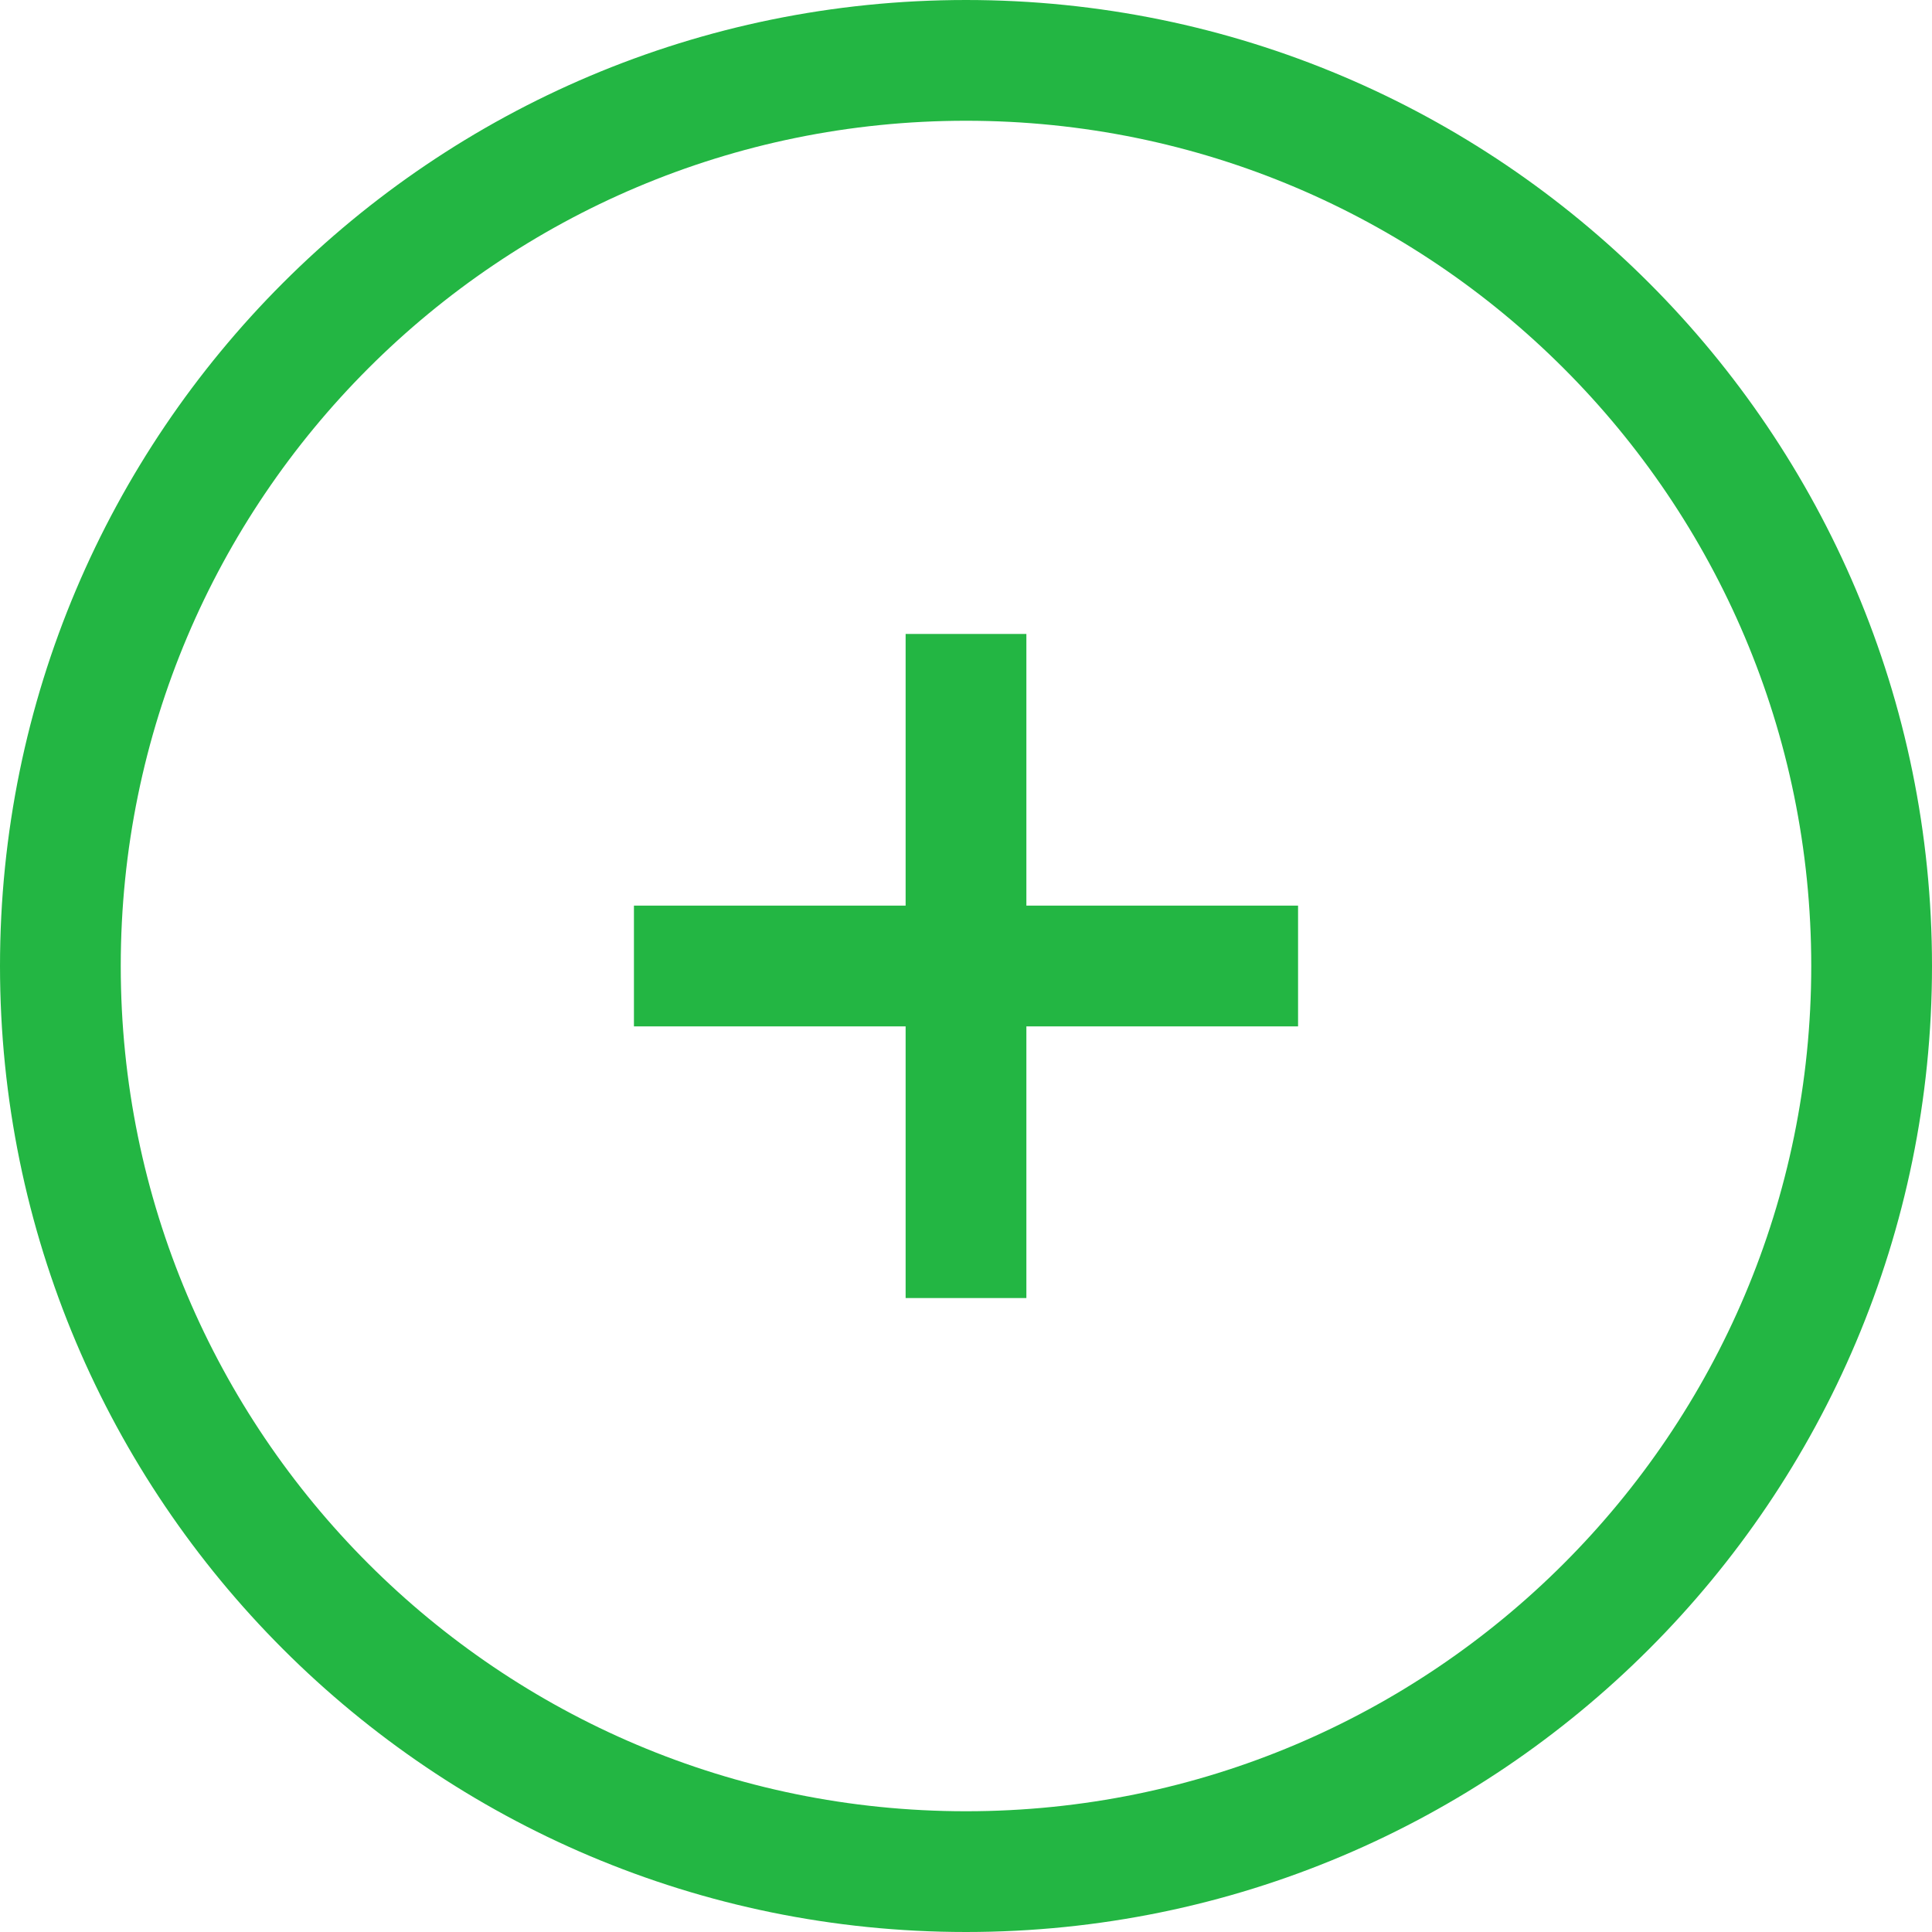 <svg width="32" height="32" viewBox="0 0 32 32" fill="none" xmlns="http://www.w3.org/2000/svg">
<path d="M31 16C31 24.284 24.284 31 16 31C7.716 31 1 24.284 1 16C1 7.716 7.716 1 16 1C24.284 1 31 7.716 31 16Z" stroke="#23B643" stroke-width="2"/>
<g clip-path="url(#clip0_61_13273)">
<path d="M16 10.5V21.5" stroke="#23B643" stroke-width="2" stroke-linecap="round"/>
<path d="M21.5 16H10.5" stroke="#23B643" stroke-width="2" stroke-linecap="round"/>
</g>
<defs>
<clipPath id="clip0_61_13273">
<rect width="11" height="11" fill="white" transform="translate(10.5 10.5)"/>
</clipPath>
</defs>
</svg>
